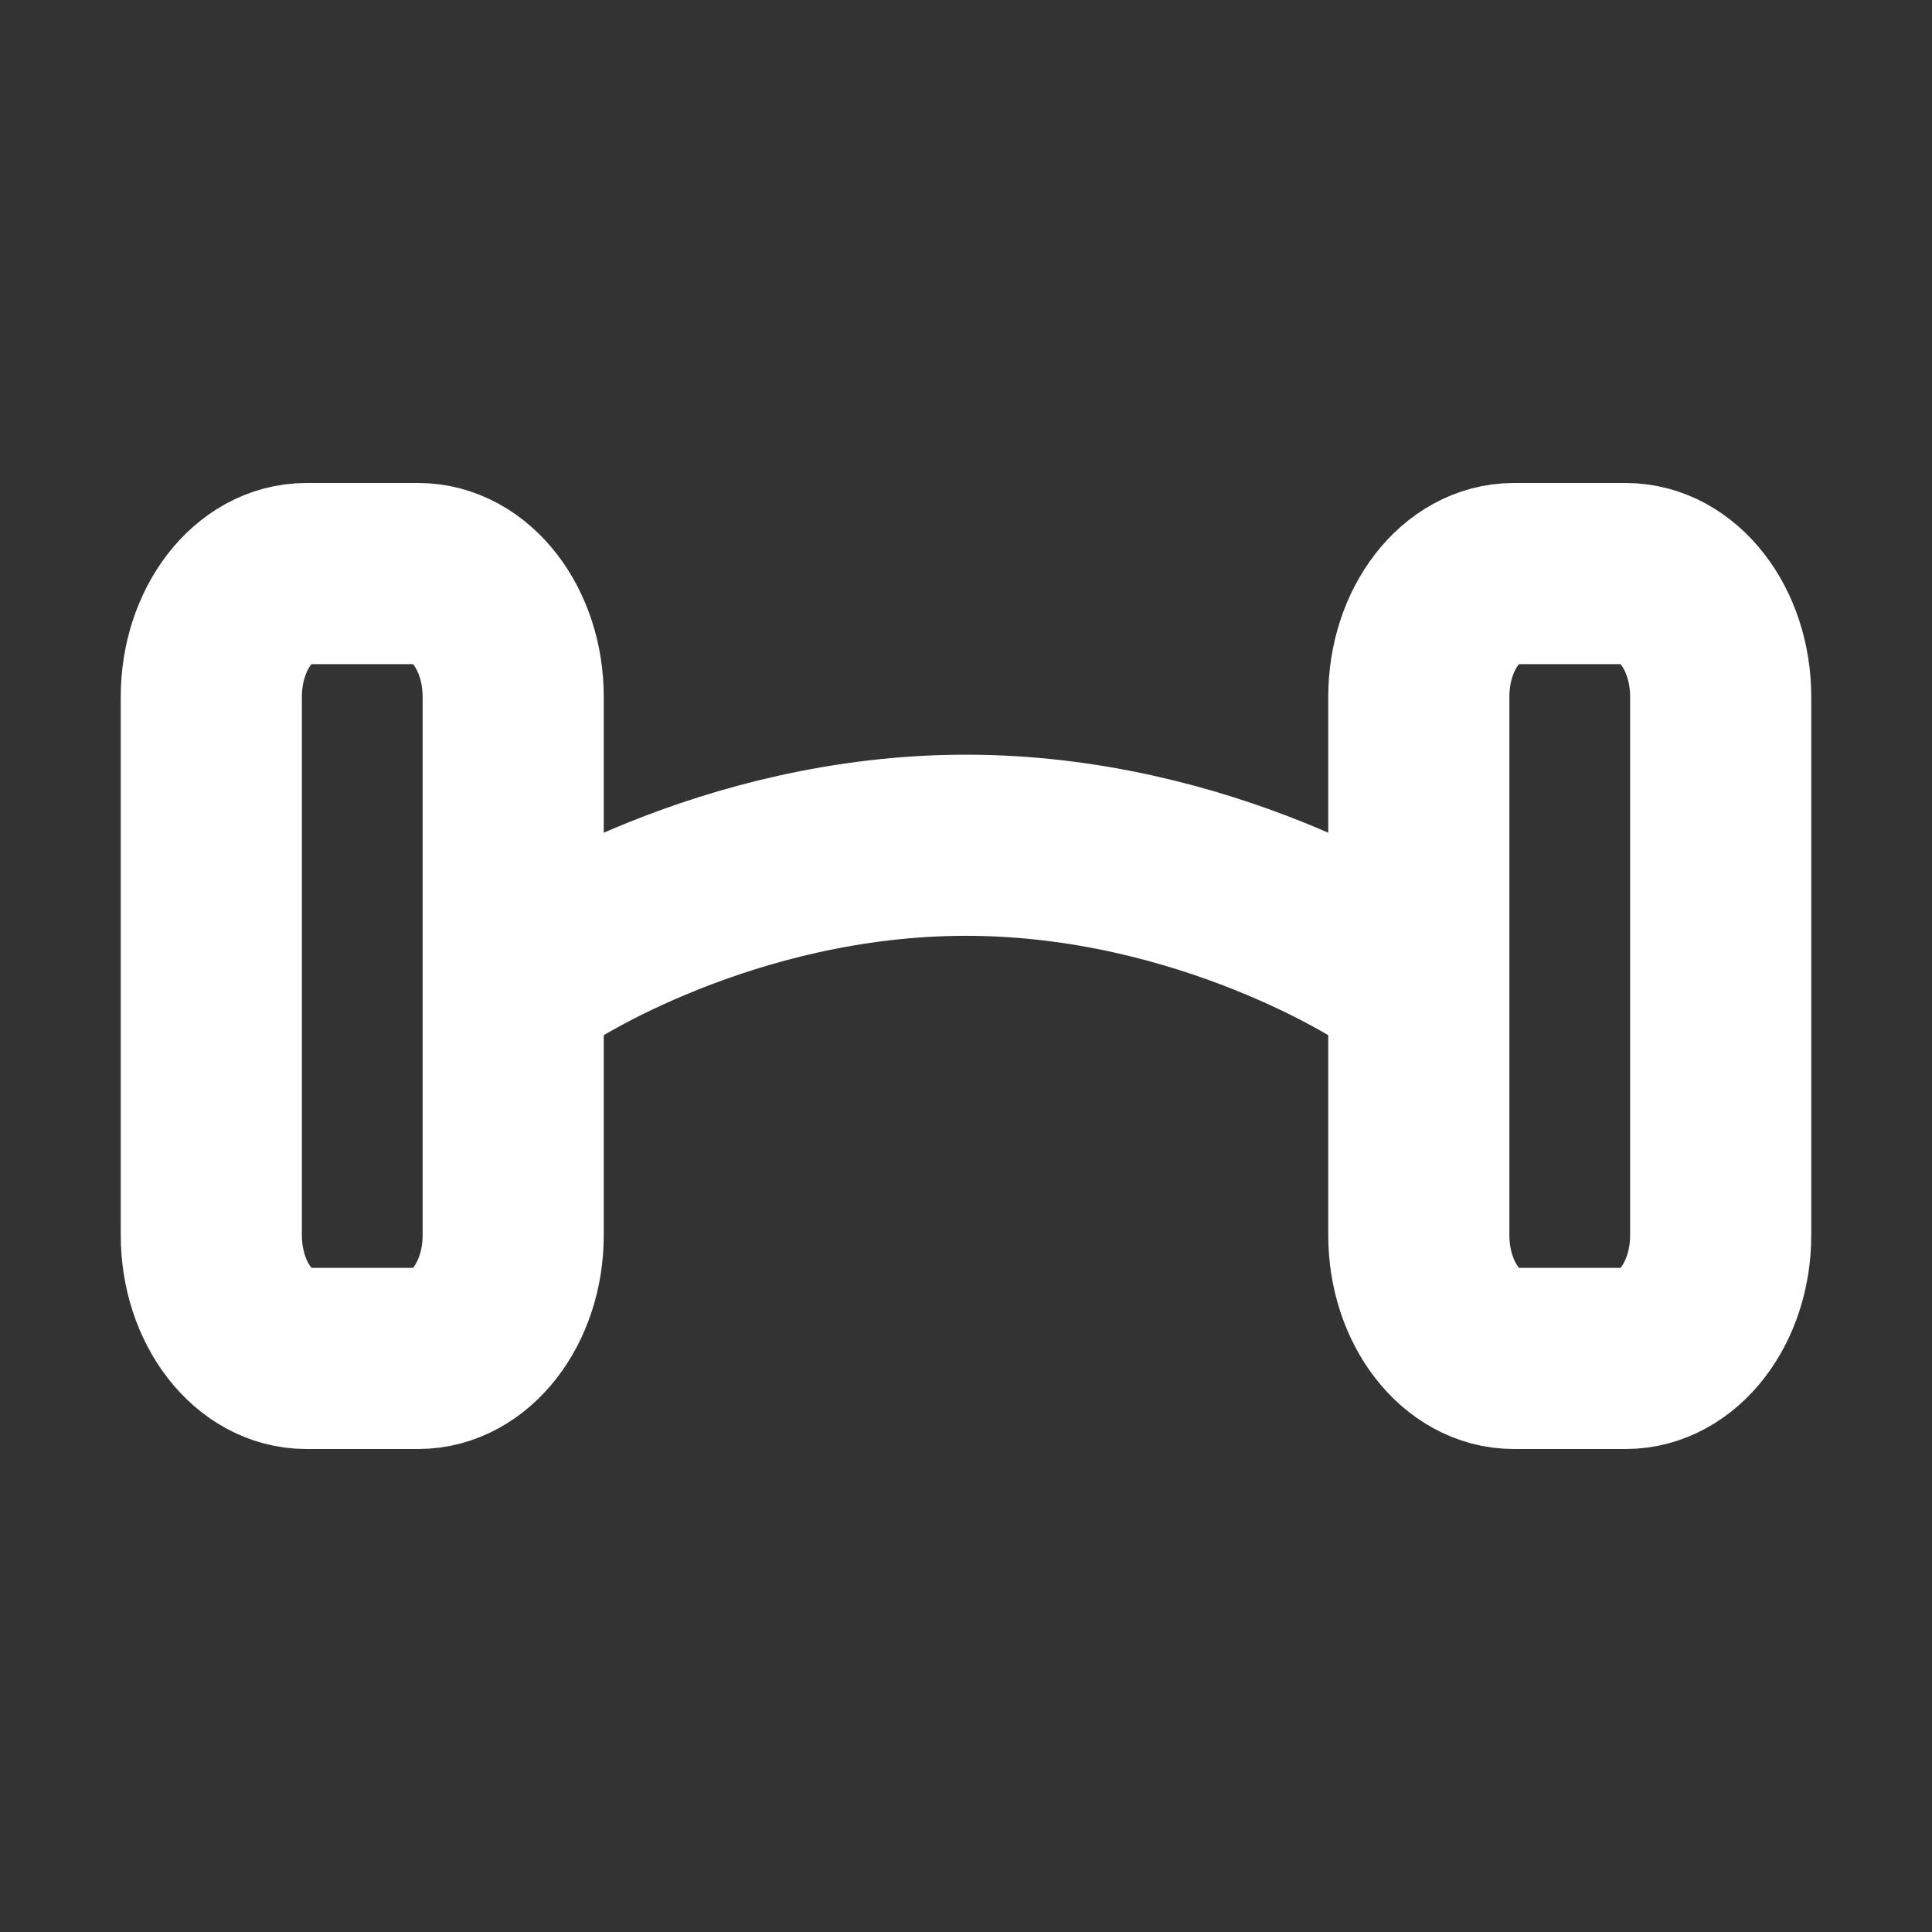 <svg width="32" height="32" viewBox="0 0 16 16" fill="none" xmlns="http://www.w3.org/2000/svg">

<rect x="0" y="0" width="16" height="16" fill="#333333" stroke="none"/>

<path d="M4.5 8C4.5 8 6 7 8 7C10 7 11.5 8 11.5 8M4.25 5.771L4.25 10.229C4.25 10.793 3.898 11.25 3.464 11.25H2.536C2.102 11.25 1.75 10.793 1.75 10.229L1.75 5.771C1.75 5.207 2.102 4.75 2.536 4.75H3.464C3.898 4.75 4.25 5.207 4.25 5.771ZM14.25 5.771V10.229C14.25 10.793 13.898 11.25 13.464 11.25H12.536C12.102 11.25 11.75 10.793 11.75 10.229V5.771C11.75 5.207 12.102 4.75 12.536 4.75H13.464C13.898 4.75 14.25 5.207 14.25 5.771Z" stroke="white" stroke-width="1.5" stroke-linecap="round" stroke-linejoin="round"/>
</svg>
